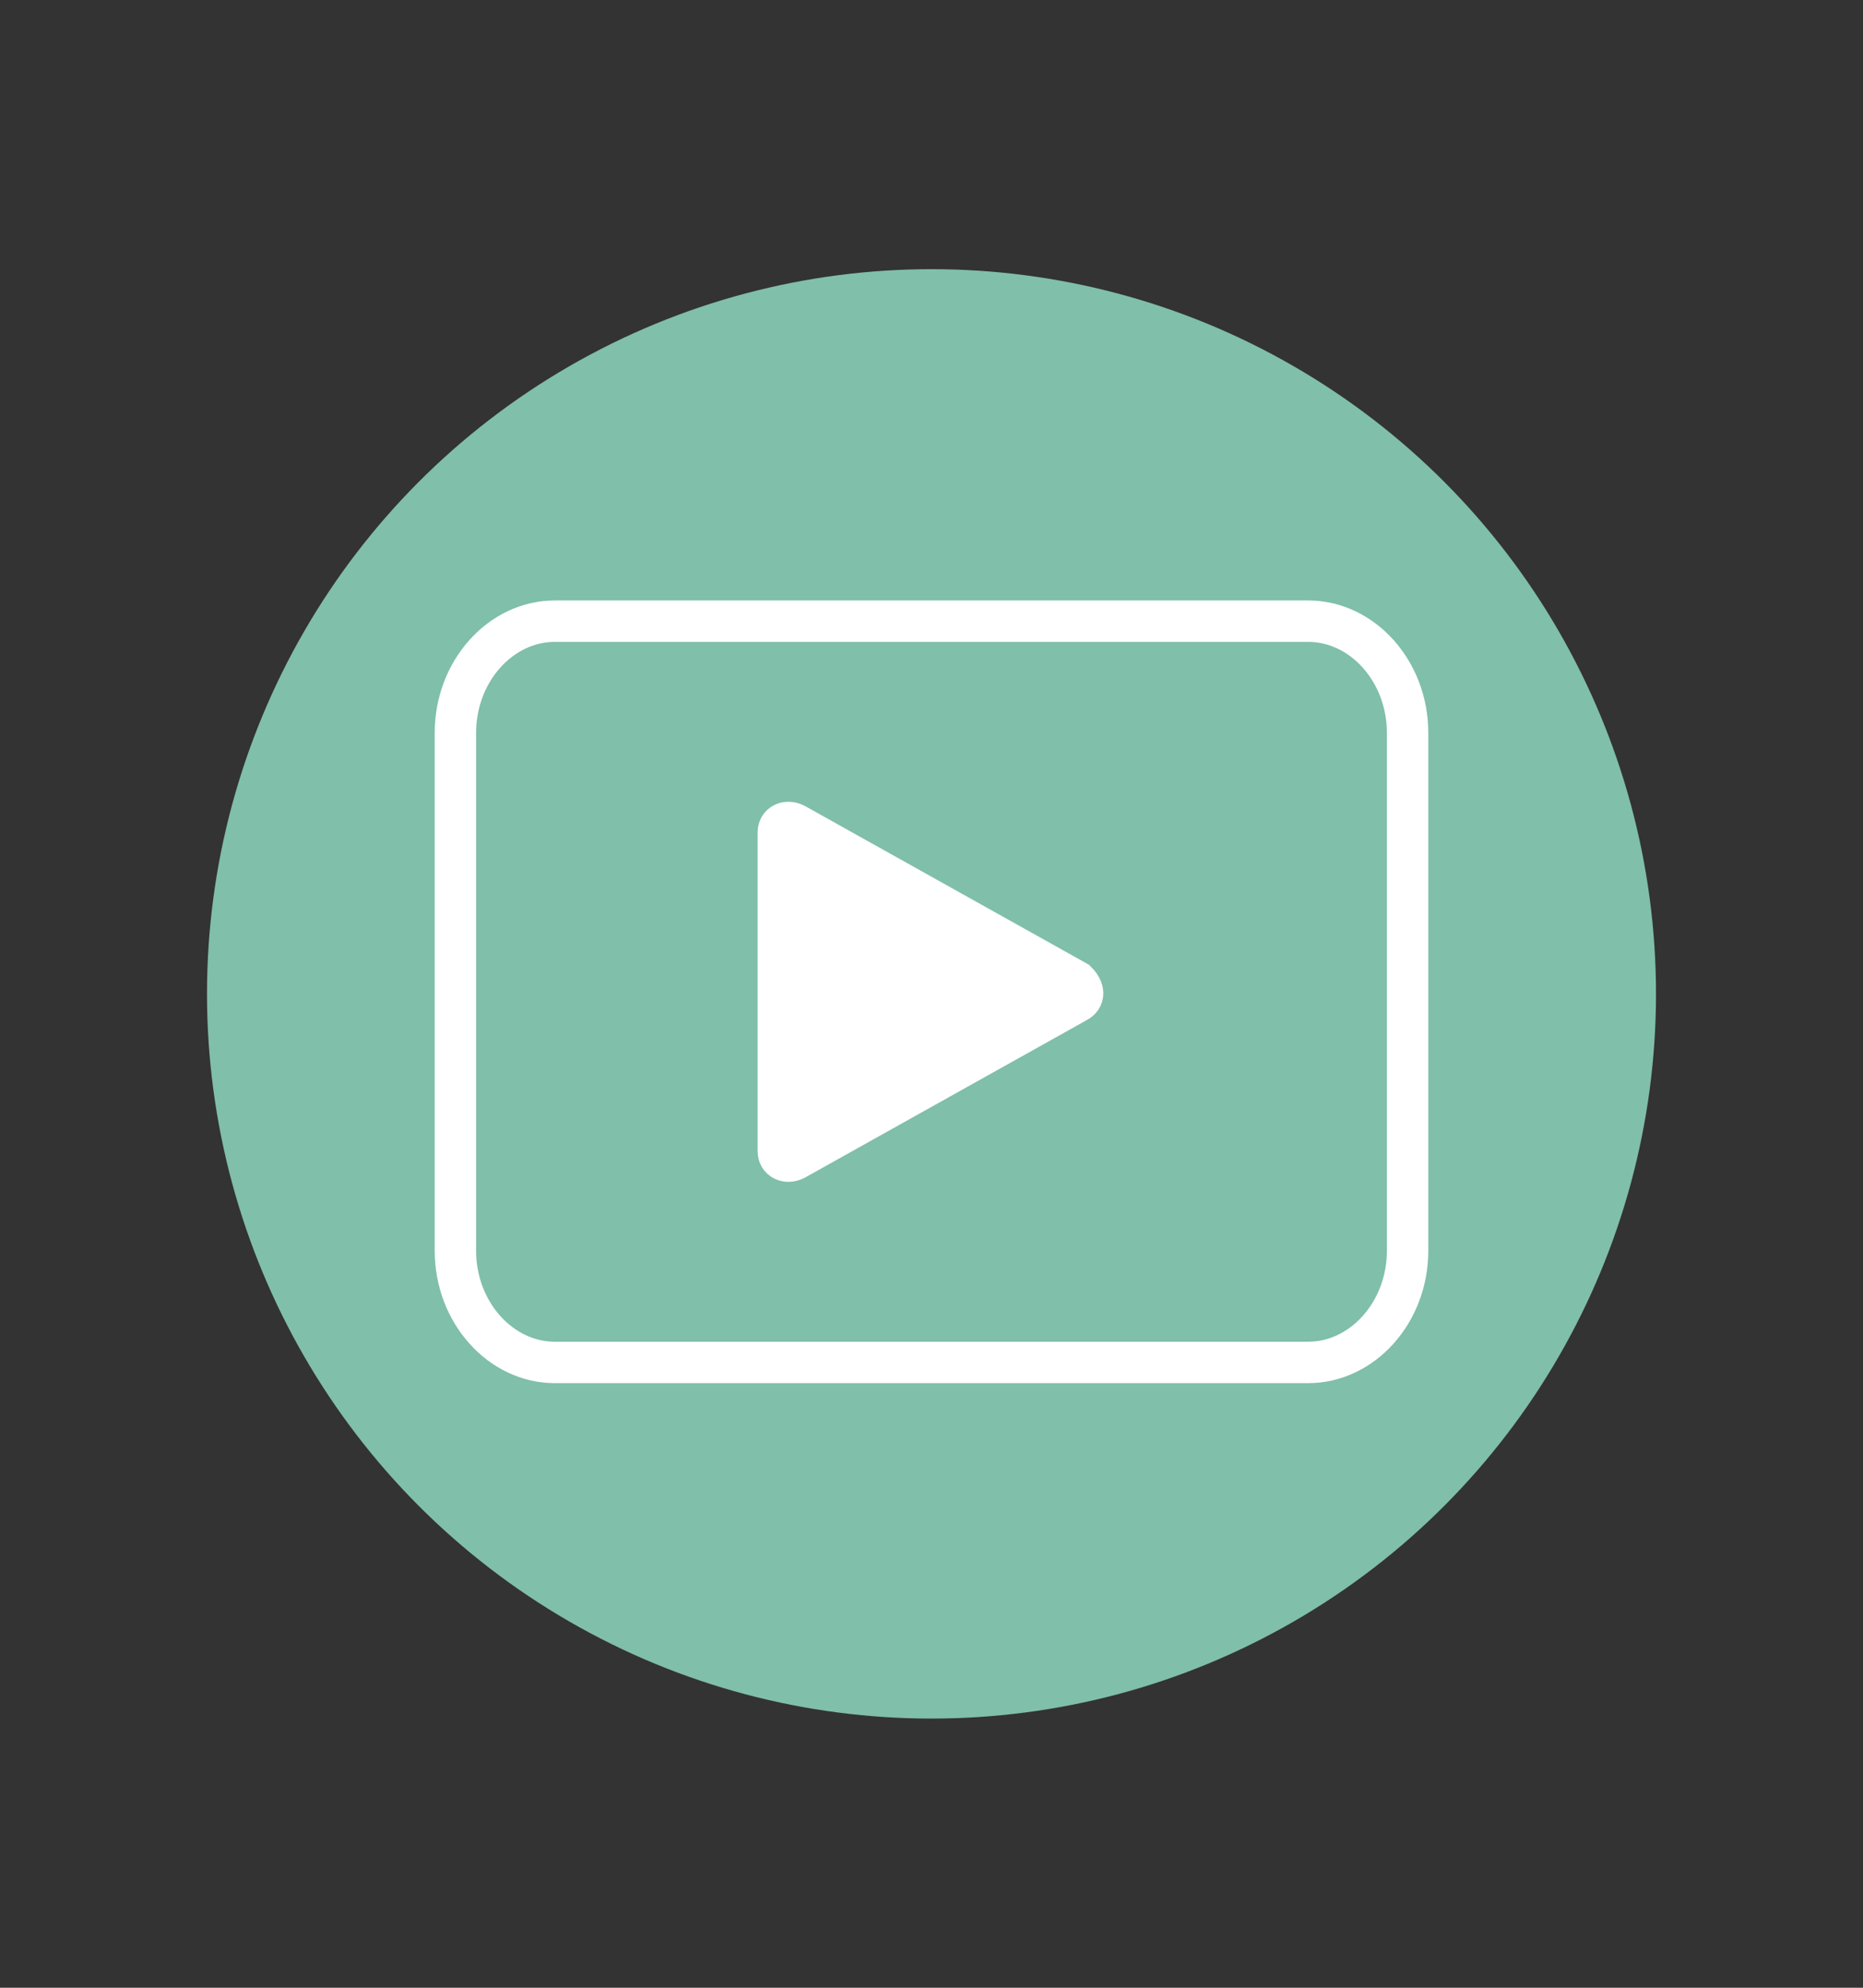 <?xml version="1.0" encoding="utf-8"?>
<!-- Generator: Adobe Illustrator 22.0.0, SVG Export Plug-In . SVG Version: 6.00 Build 0)  -->
<svg version="1.1" id="Camada_1" xmlns="http://www.w3.org/2000/svg" xmlns:xlink="http://www.w3.org/1999/xlink" x="0px" y="0px"
	 viewBox="0 0 45 48" style="enable-background:new 0 0 45 48;" xml:space="preserve">
<rect x="0" y="0" width="45" height="48" fill="#333333" stroke="none"/>
<style type="text/css">
	.st0{fill:#80BFAA;}
	.st1{fill-rule:evenodd;clip-rule:evenodd;fill:none;stroke:#FFFFFF;stroke-miterlimit:10;}
	.st2{fill-rule:evenodd;clip-rule:evenodd;fill:#FFFFFF;stroke:#FFFFFF;stroke-miterlimit:10;}
</style>
<g>
	<circle class="st0" cx="22.5" cy="24" r="17.5"/>
	<g>
		<path class="st1" d="M13.4,15h18.2c1.3,0,2.4,1.2,2.4,2.7v12.5c0,1.5-1.1,2.7-2.4,2.7H13.4c-1.3,0-2.4-1.2-2.4-2.7V17.7
			C11,16.2,12.1,15,13.4,15z"/>
		<path class="st2" d="M26,24.2L19.2,28c-0.2,0.1-0.4,0-0.4-0.2l0-7.7c0-0.2,0.2-0.3,0.4-0.2l6.8,3.8C26.2,23.9,26.2,24.1,26,24.2z"
			/>
	</g>
</g>
</svg>
